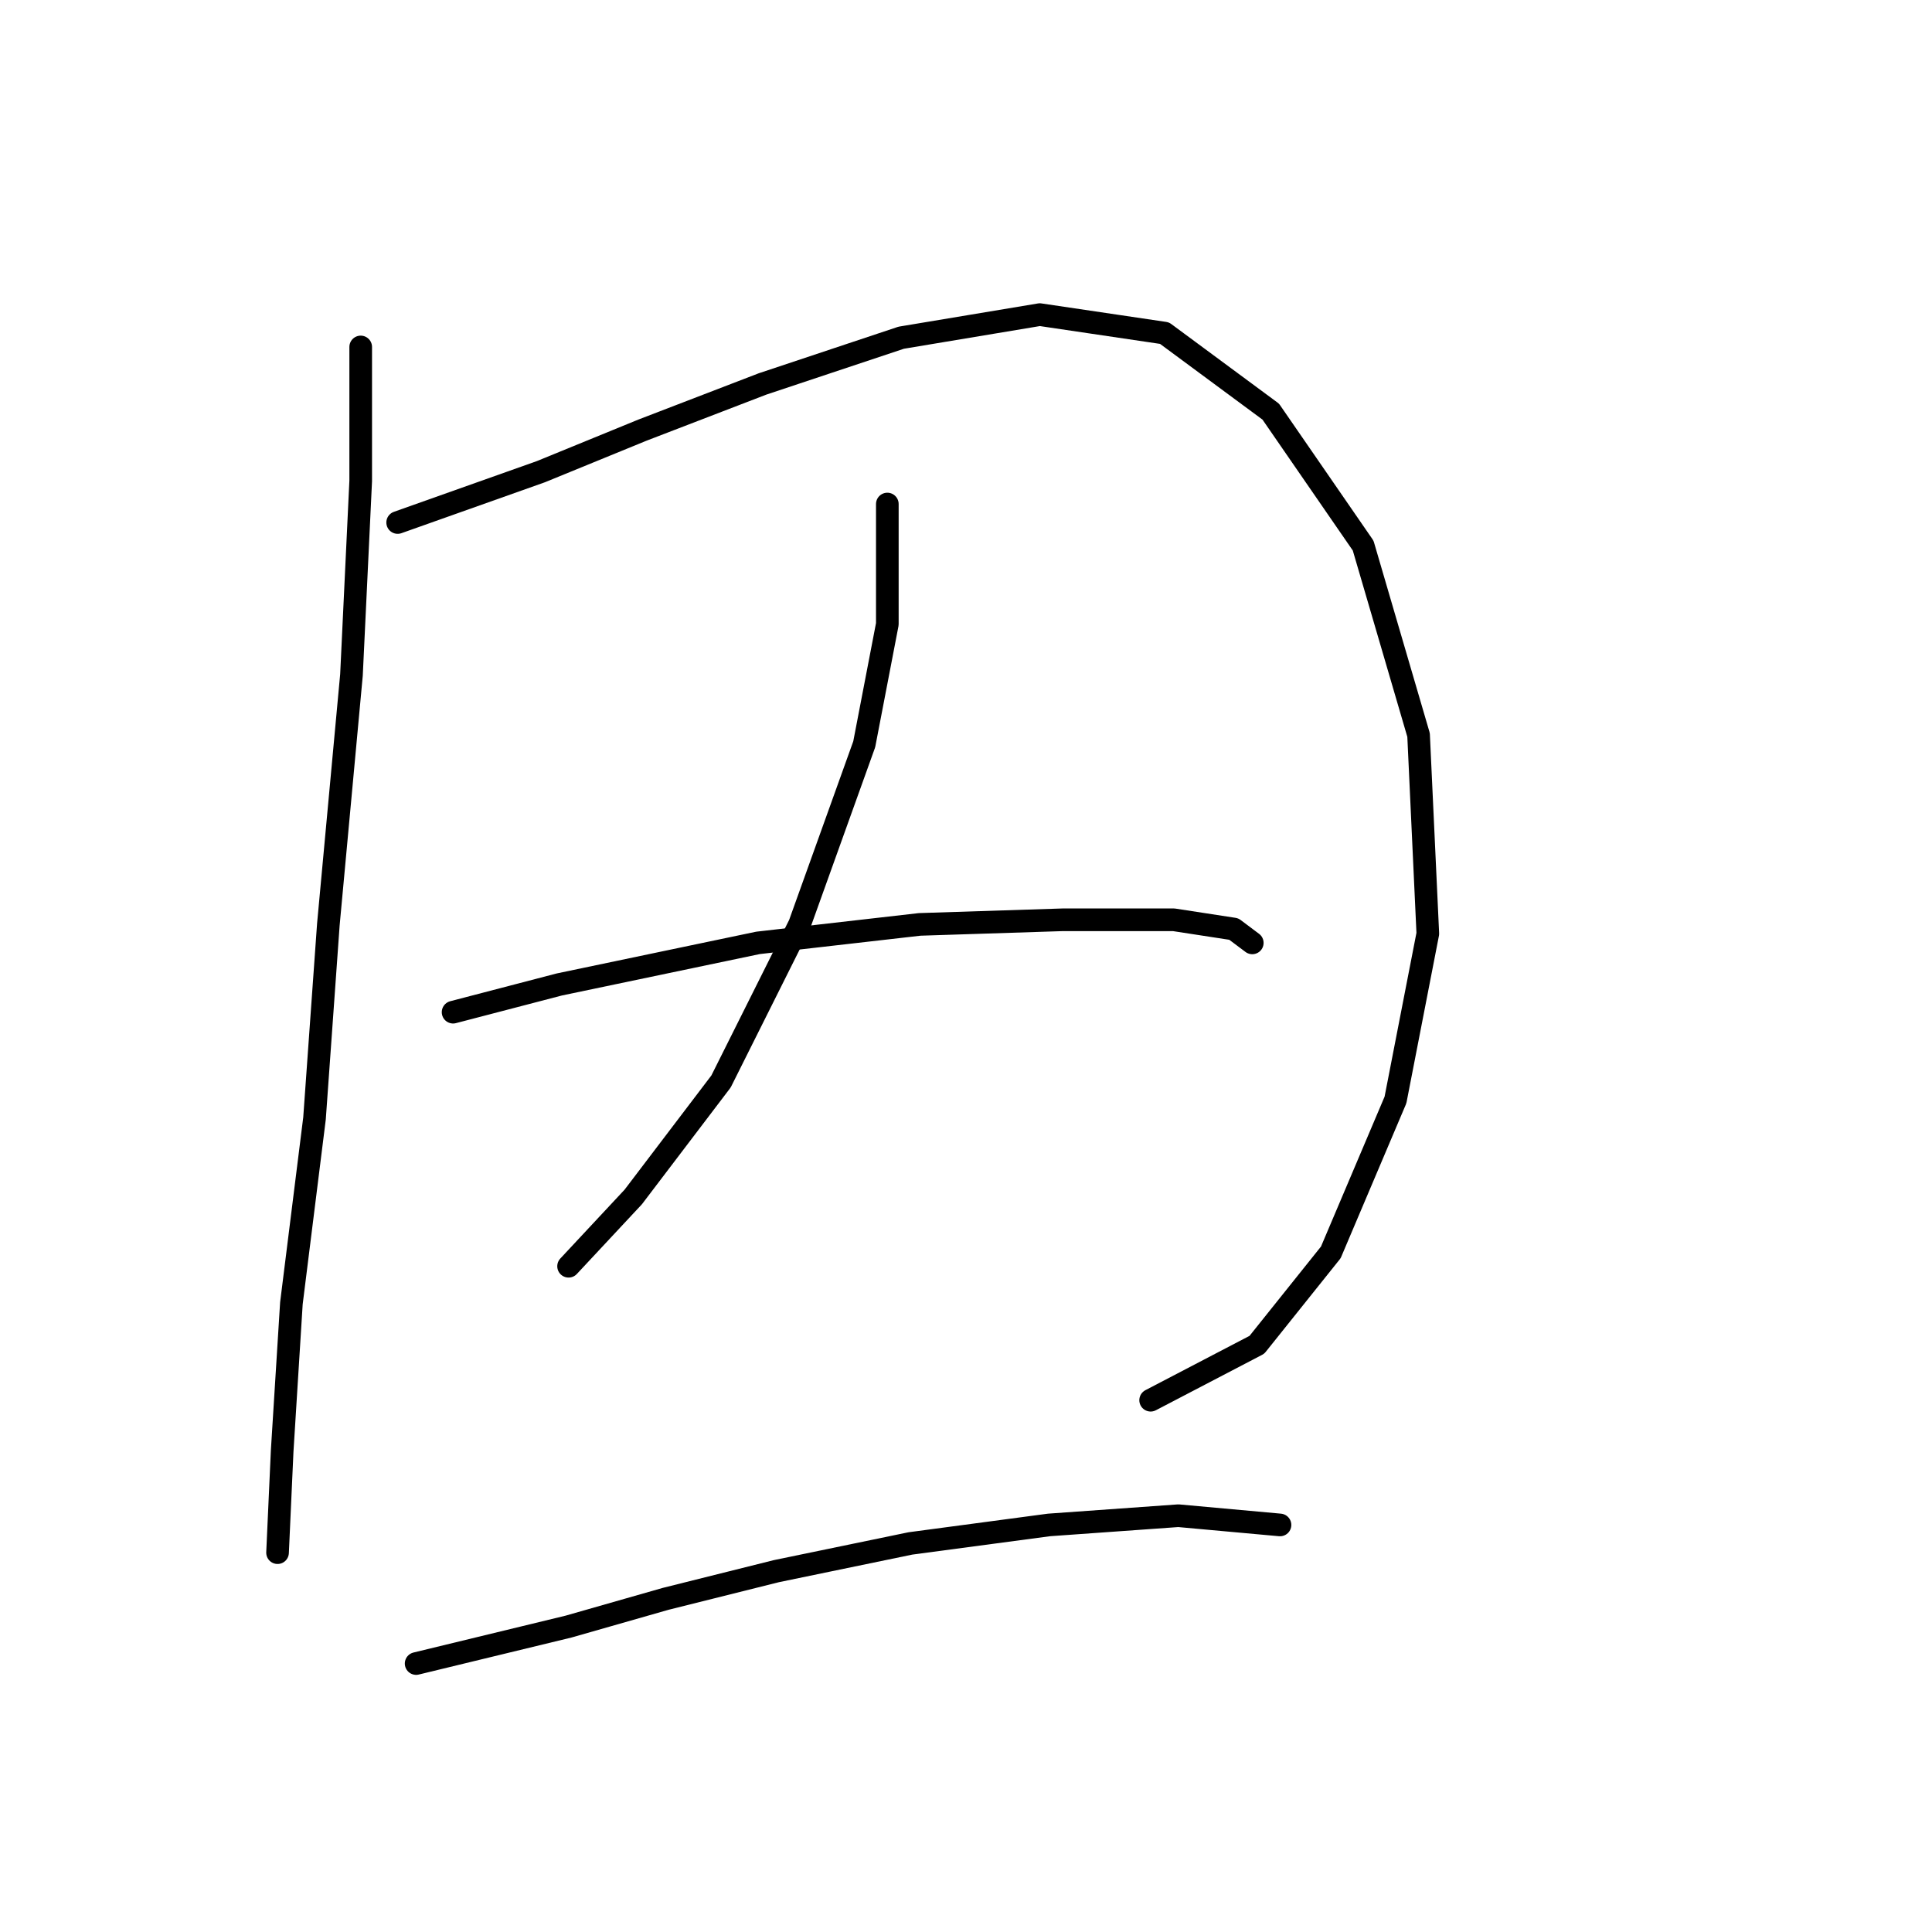<?xml version="1.0" standalone="no"?>
    <svg width="256" height="256" xmlns="http://www.w3.org/2000/svg" version="1.1">
    <polyline stroke="black" stroke-width="3" stroke-linecap="round" fill="transparent" stroke-linejoin="round" points="47.795 45.974 47.795 63.726 46.571 89.434 43.51 122.488 41.674 148.197 38.613 172.682 37.389 192.269 36.777 205.736 36.777 205.736 " />
        <polyline stroke="black" stroke-width="3" stroke-linecap="round" fill="transparent" stroke-linejoin="round" points="52.692 69.235 71.668 62.501 85.134 56.992 101.049 50.871 119.412 44.75 137.776 41.689 154.303 44.138 168.381 54.544 180.624 72.295 187.969 97.392 189.193 123.713 184.908 145.749 176.339 165.948 166.545 178.191 152.466 185.536 152.466 185.536 " />
        <polyline stroke="black" stroke-width="3" stroke-linecap="round" fill="transparent" stroke-linejoin="round" points="117.576 66.786 117.576 82.701 114.515 98.616 105.946 122.488 95.54 143.3 83.91 158.603 75.34 167.785 75.34 167.785 " />
        <polyline stroke="black" stroke-width="3" stroke-linecap="round" fill="transparent" stroke-linejoin="round" points="60.037 134.119 74.116 130.446 100.437 124.937 121.861 122.488 140.836 121.876 155.527 121.876 163.484 123.1 165.933 124.937 165.933 124.937 " />
        <polyline stroke="black" stroke-width="3" stroke-linecap="round" fill="transparent" stroke-linejoin="round" points="55.14 220.427 75.34 215.53 88.195 211.857 102.885 208.184 120.637 204.512 139 202.063 156.139 200.839 169.606 202.063 169.606 202.063 " />
        </svg>